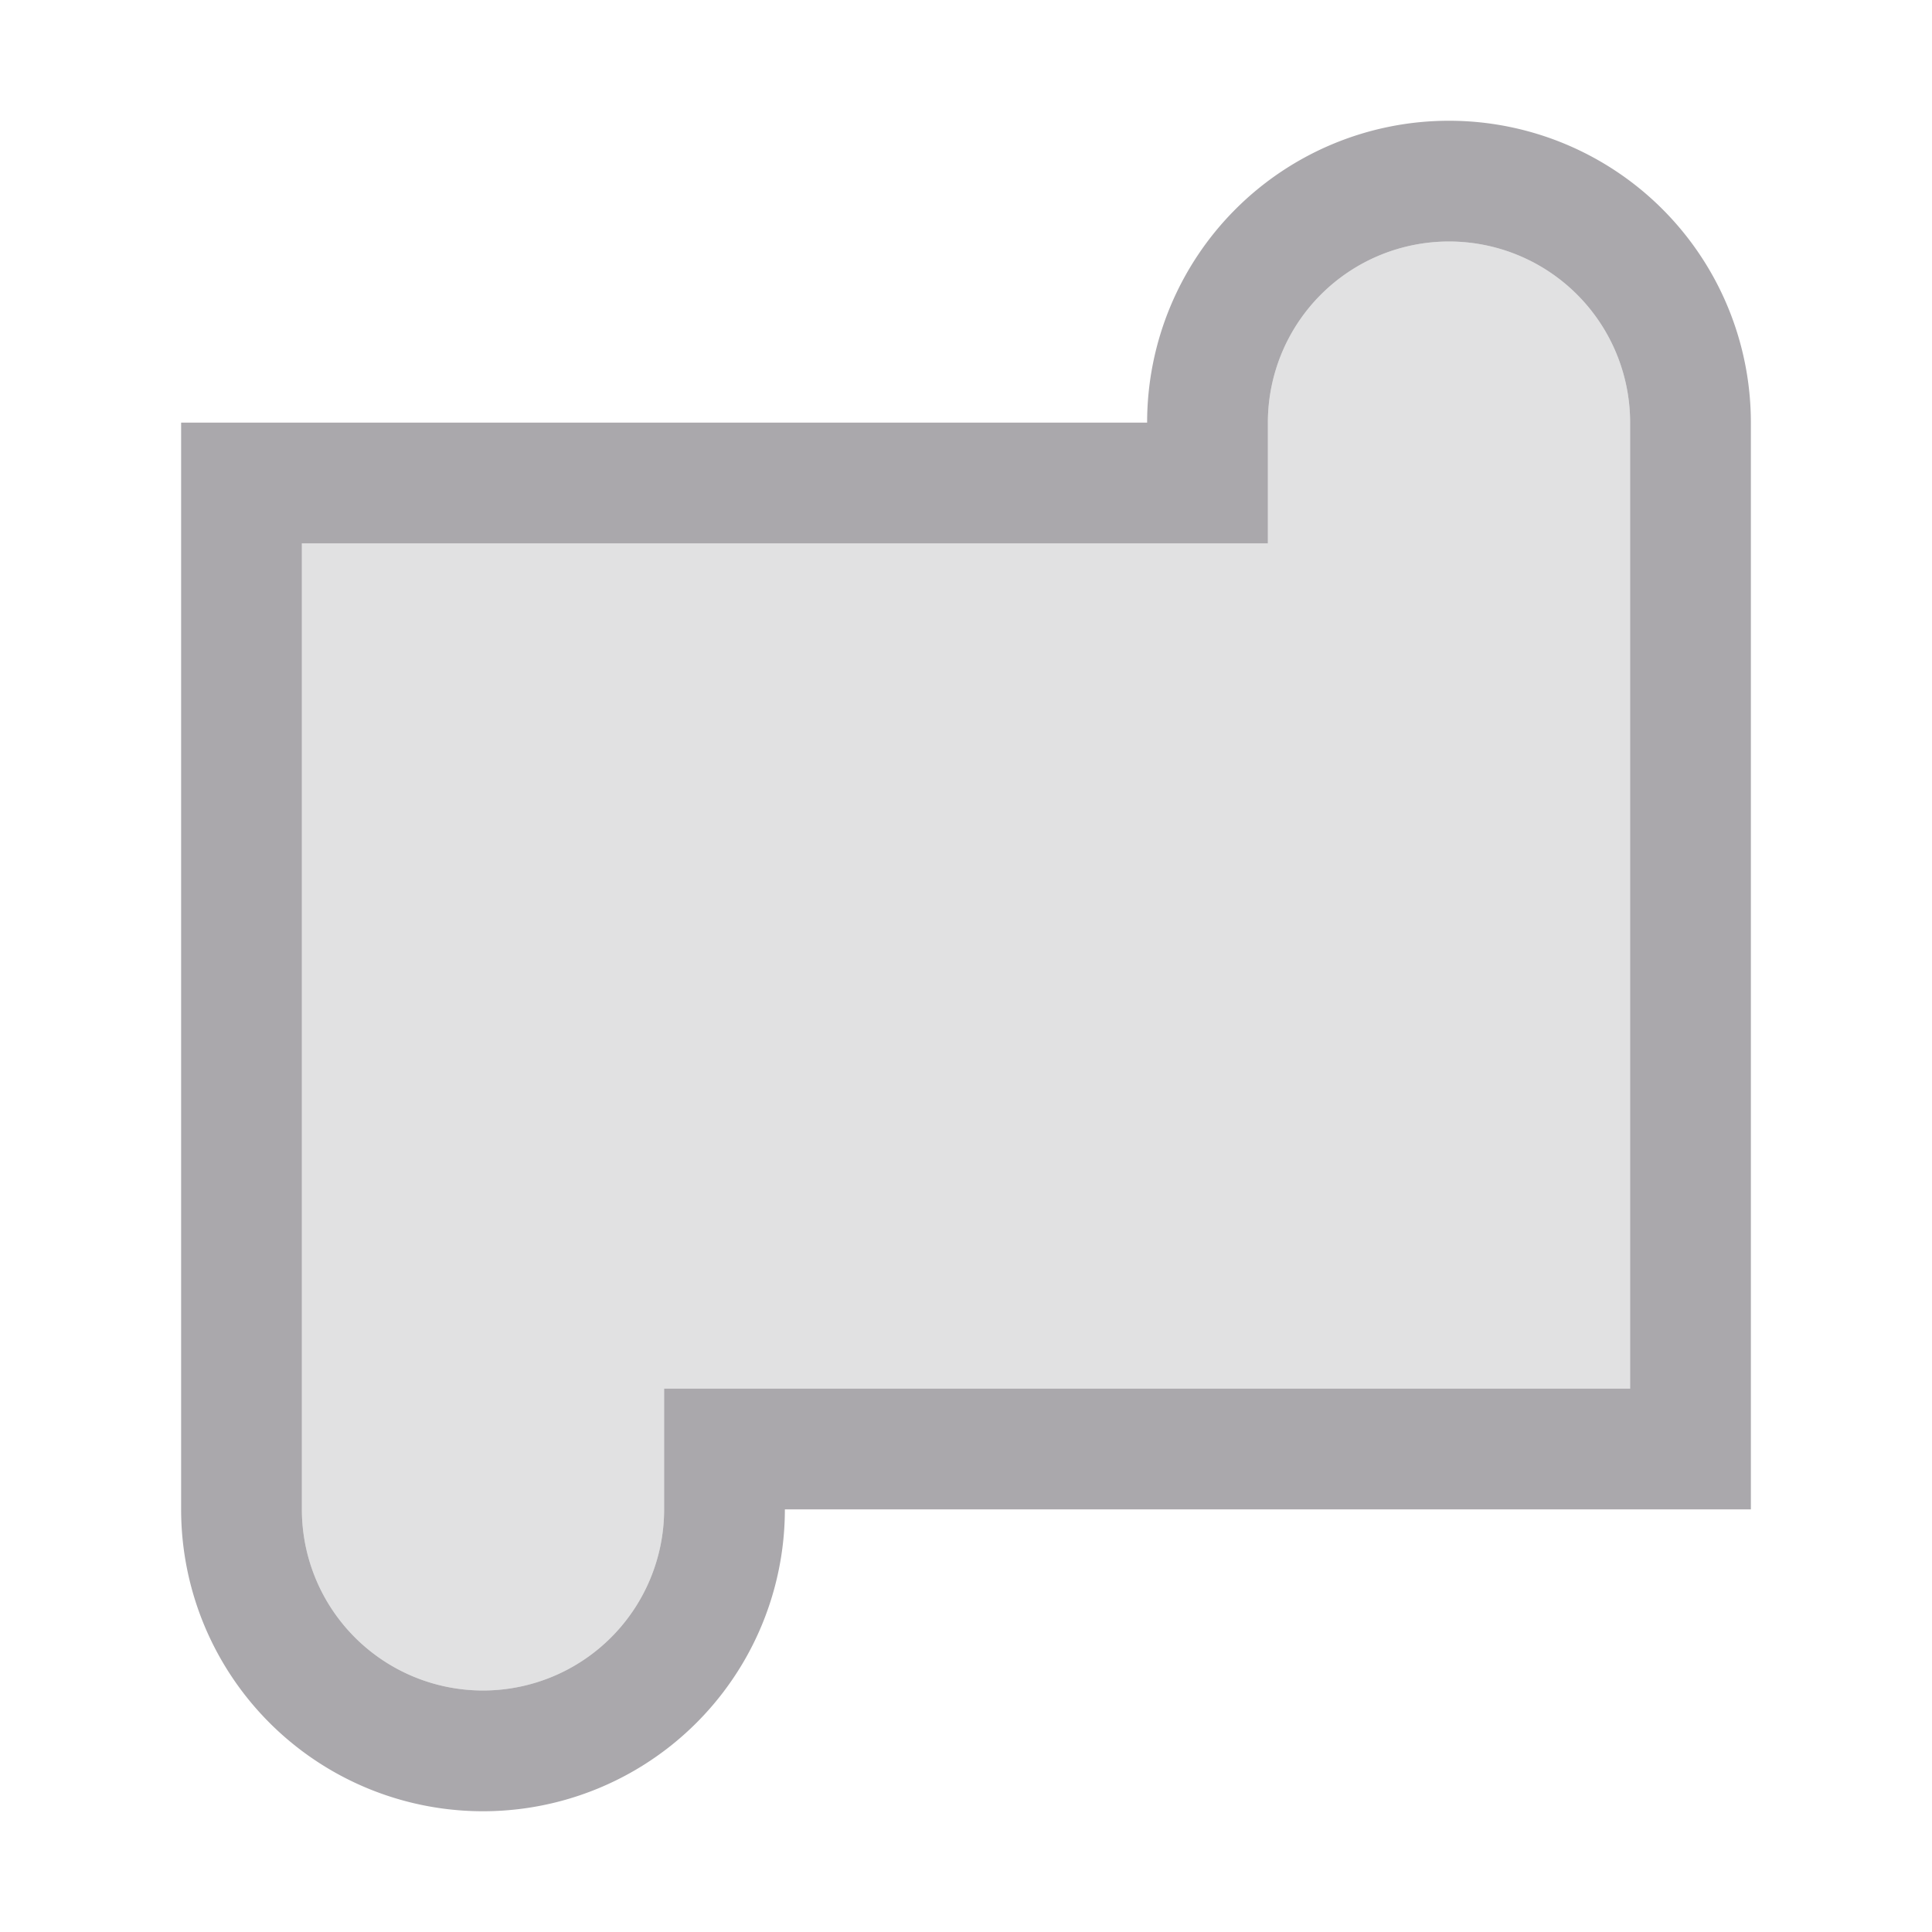 <svg height="32" viewBox="0 0 32 32" width="32" xmlns="http://www.w3.org/2000/svg"><g fill="#aaa8ac"><path d="m24 2a5 5 0 0 0 -5 5h-16v18a5 5 0 0 0 5 5 5 5 0 0 0 5-5h16v-18a5 5 0 0 0 -5-5zm0 2a3 3 0 0 1 3 3v2 3.5 10.5h-16v2a3 3 0 0 1 -3 3 3 3 0 0 1 -3-3v-2-3.5-10.5h16v-2a3 3 0 0 1 3-3z"/><path d="m24 4a3 3 0 0 0 -3 3v2h-16v6 4.5 3.5 2a3 3 0 0 0 3 3 3 3 0 0 0 3-3v-2h16v-10.5-3.5-2a3 3 0 0 0 -3-3zm-19 24.992v.008h.01a5 5 0 0 1 -.01-.008zm6 0a5 5 0 0 1 -.01.008h.01z" opacity=".35"/></g></svg>